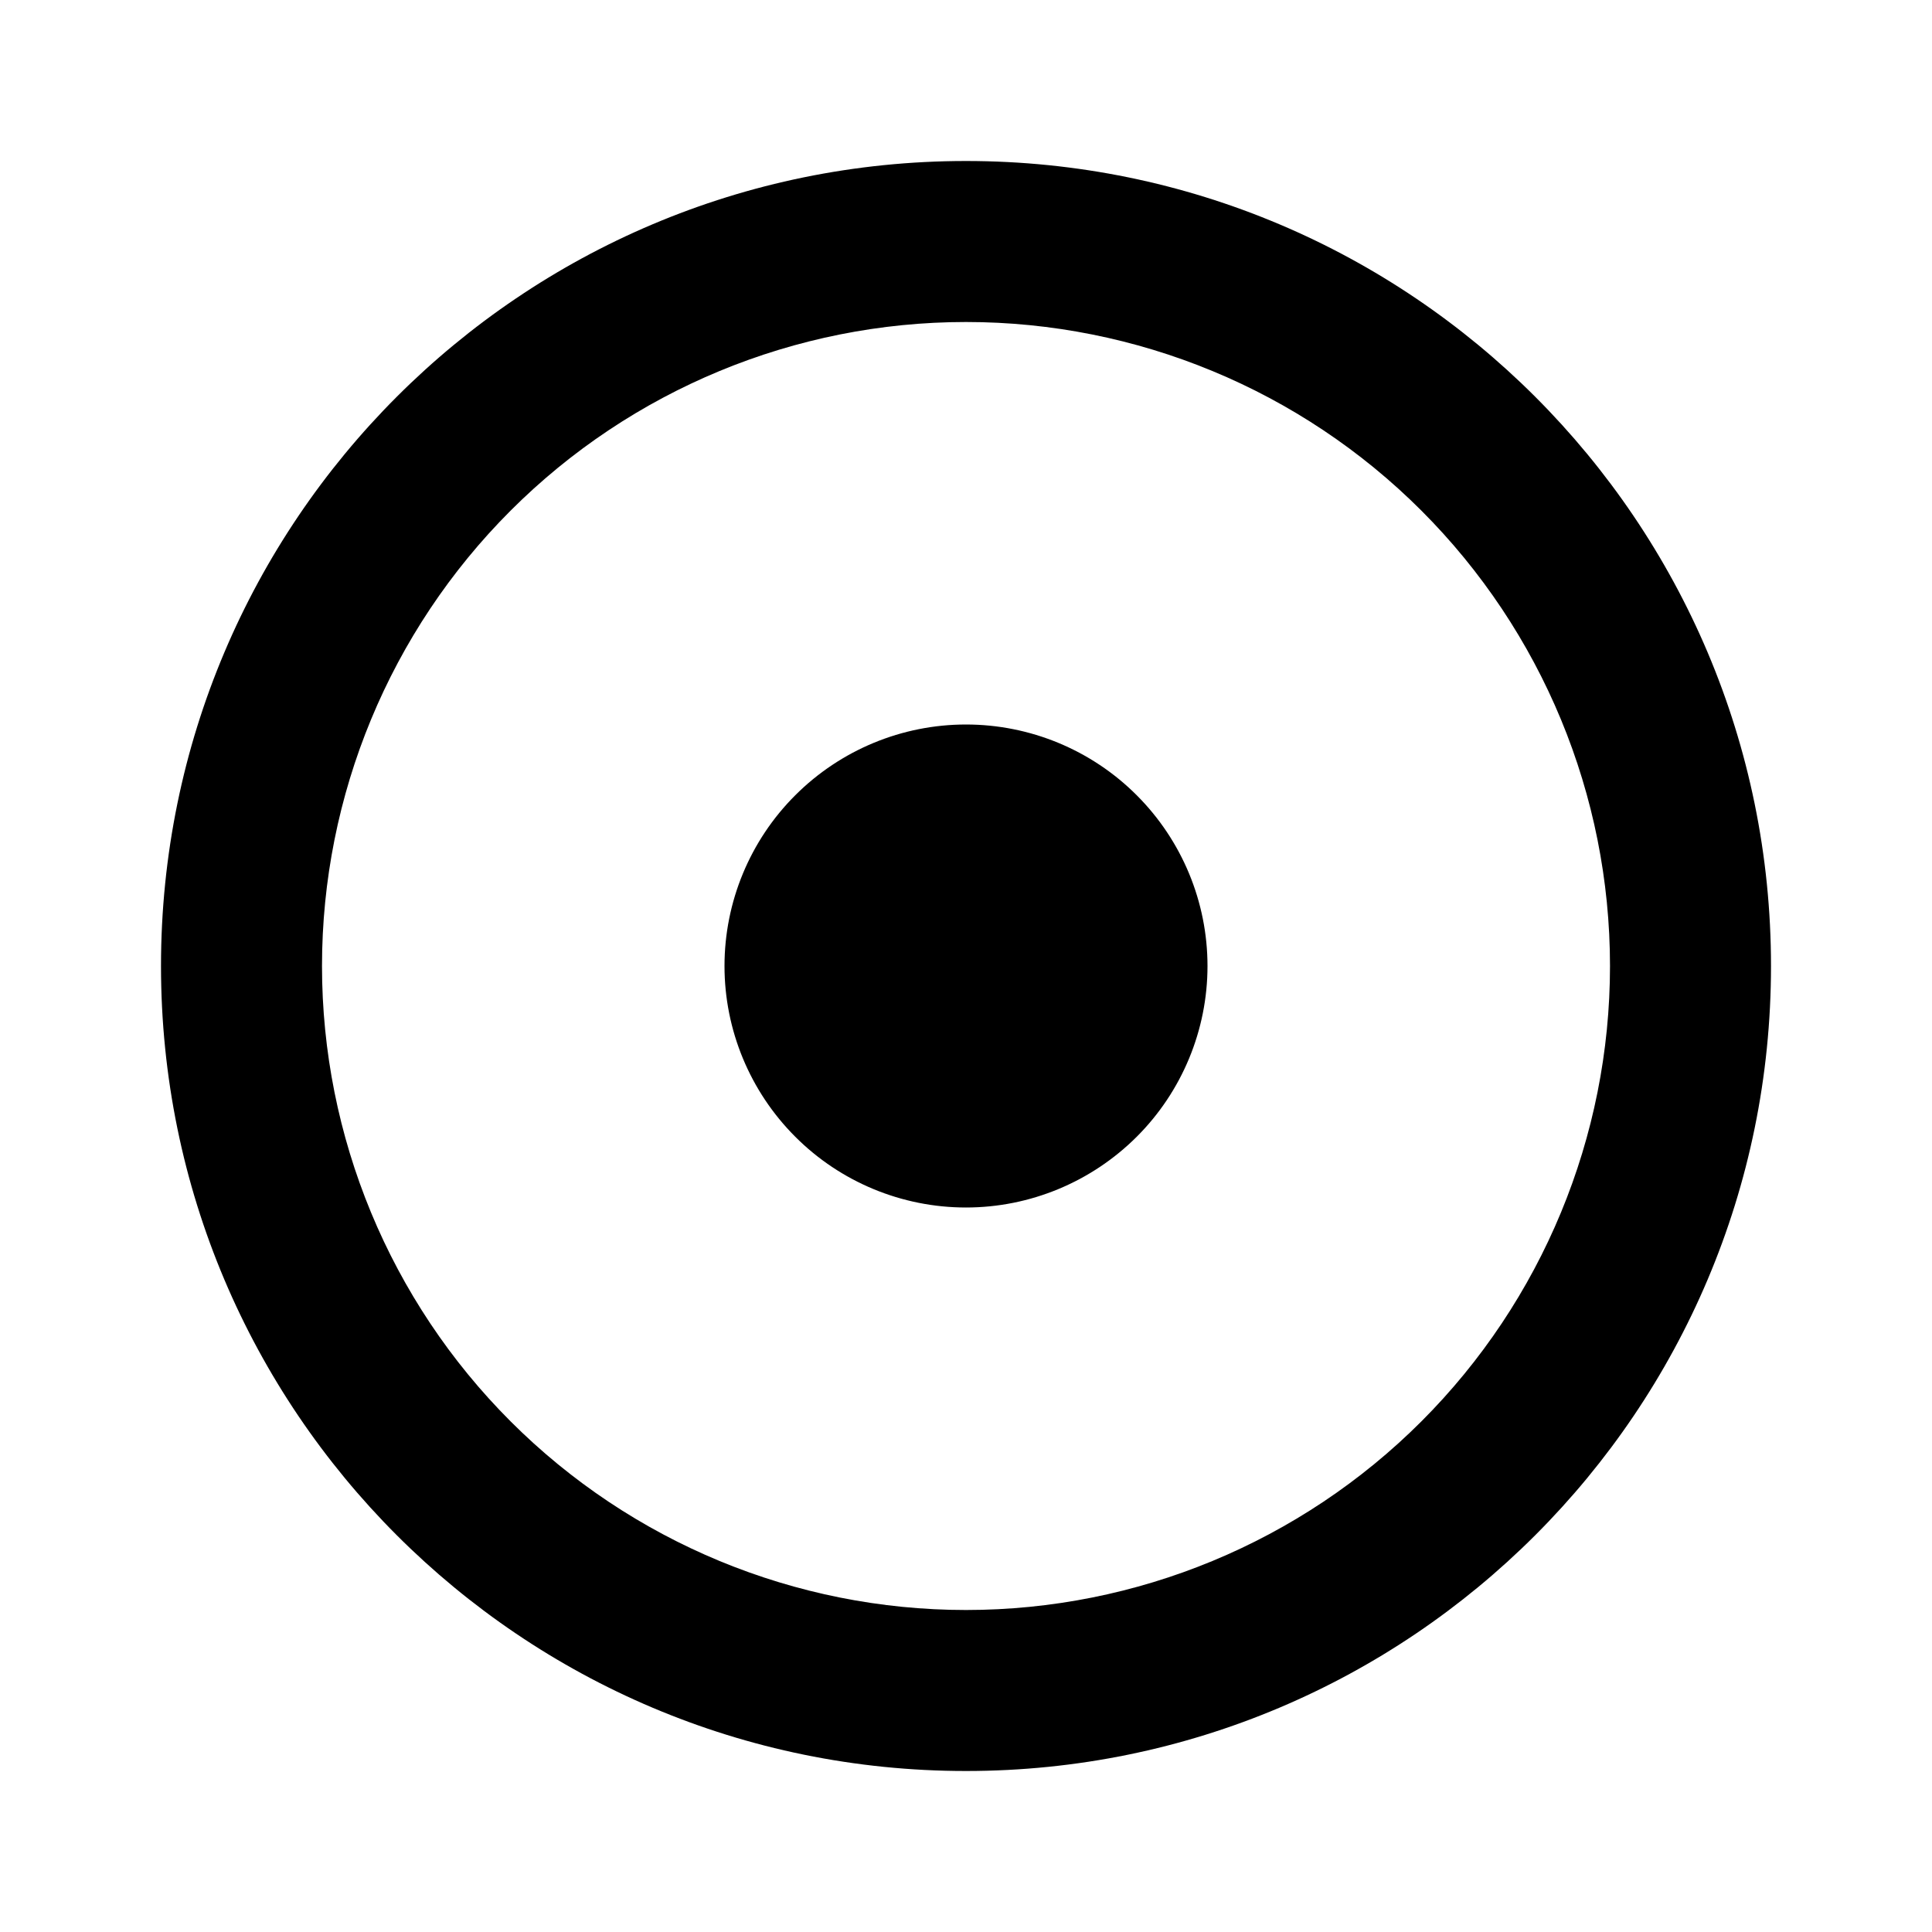 <svg fill="currentColor" height="24" viewBox="0 0 24 24" width="24" xmlns="http://www.w3.org/2000/svg"><path d="m12 22c-5.523 0-10-4.477-10-10s4.477-10 10-10 10 4.477 10 10-4.477 10-10 10zm0-2c2.122 0 4.157-.843 5.657-2.343 1.5-1.5 2.343-3.535 2.343-5.657 0-2.122-.843-4.157-2.343-5.657-1.5-1.5-3.535-2.343-5.657-2.343-2.122 0-4.157.843-5.657 2.343-1.5 1.5-2.343 3.535-2.343 5.657 0 2.122.843 4.157 2.343 5.657 1.5 1.5 3.535 2.343 5.657 2.343zm0-5c-.796 0-1.559-.316-2.121-.879-.563-.563-.879-1.326-.879-2.121s.316-1.559.879-2.121c.563-.563 1.326-.879 2.121-.879s1.559.316 2.121.879c.563.563.879 1.326.879 2.121s-.316 1.559-.879 2.121-1.326.879-2.121.879z" /></svg>